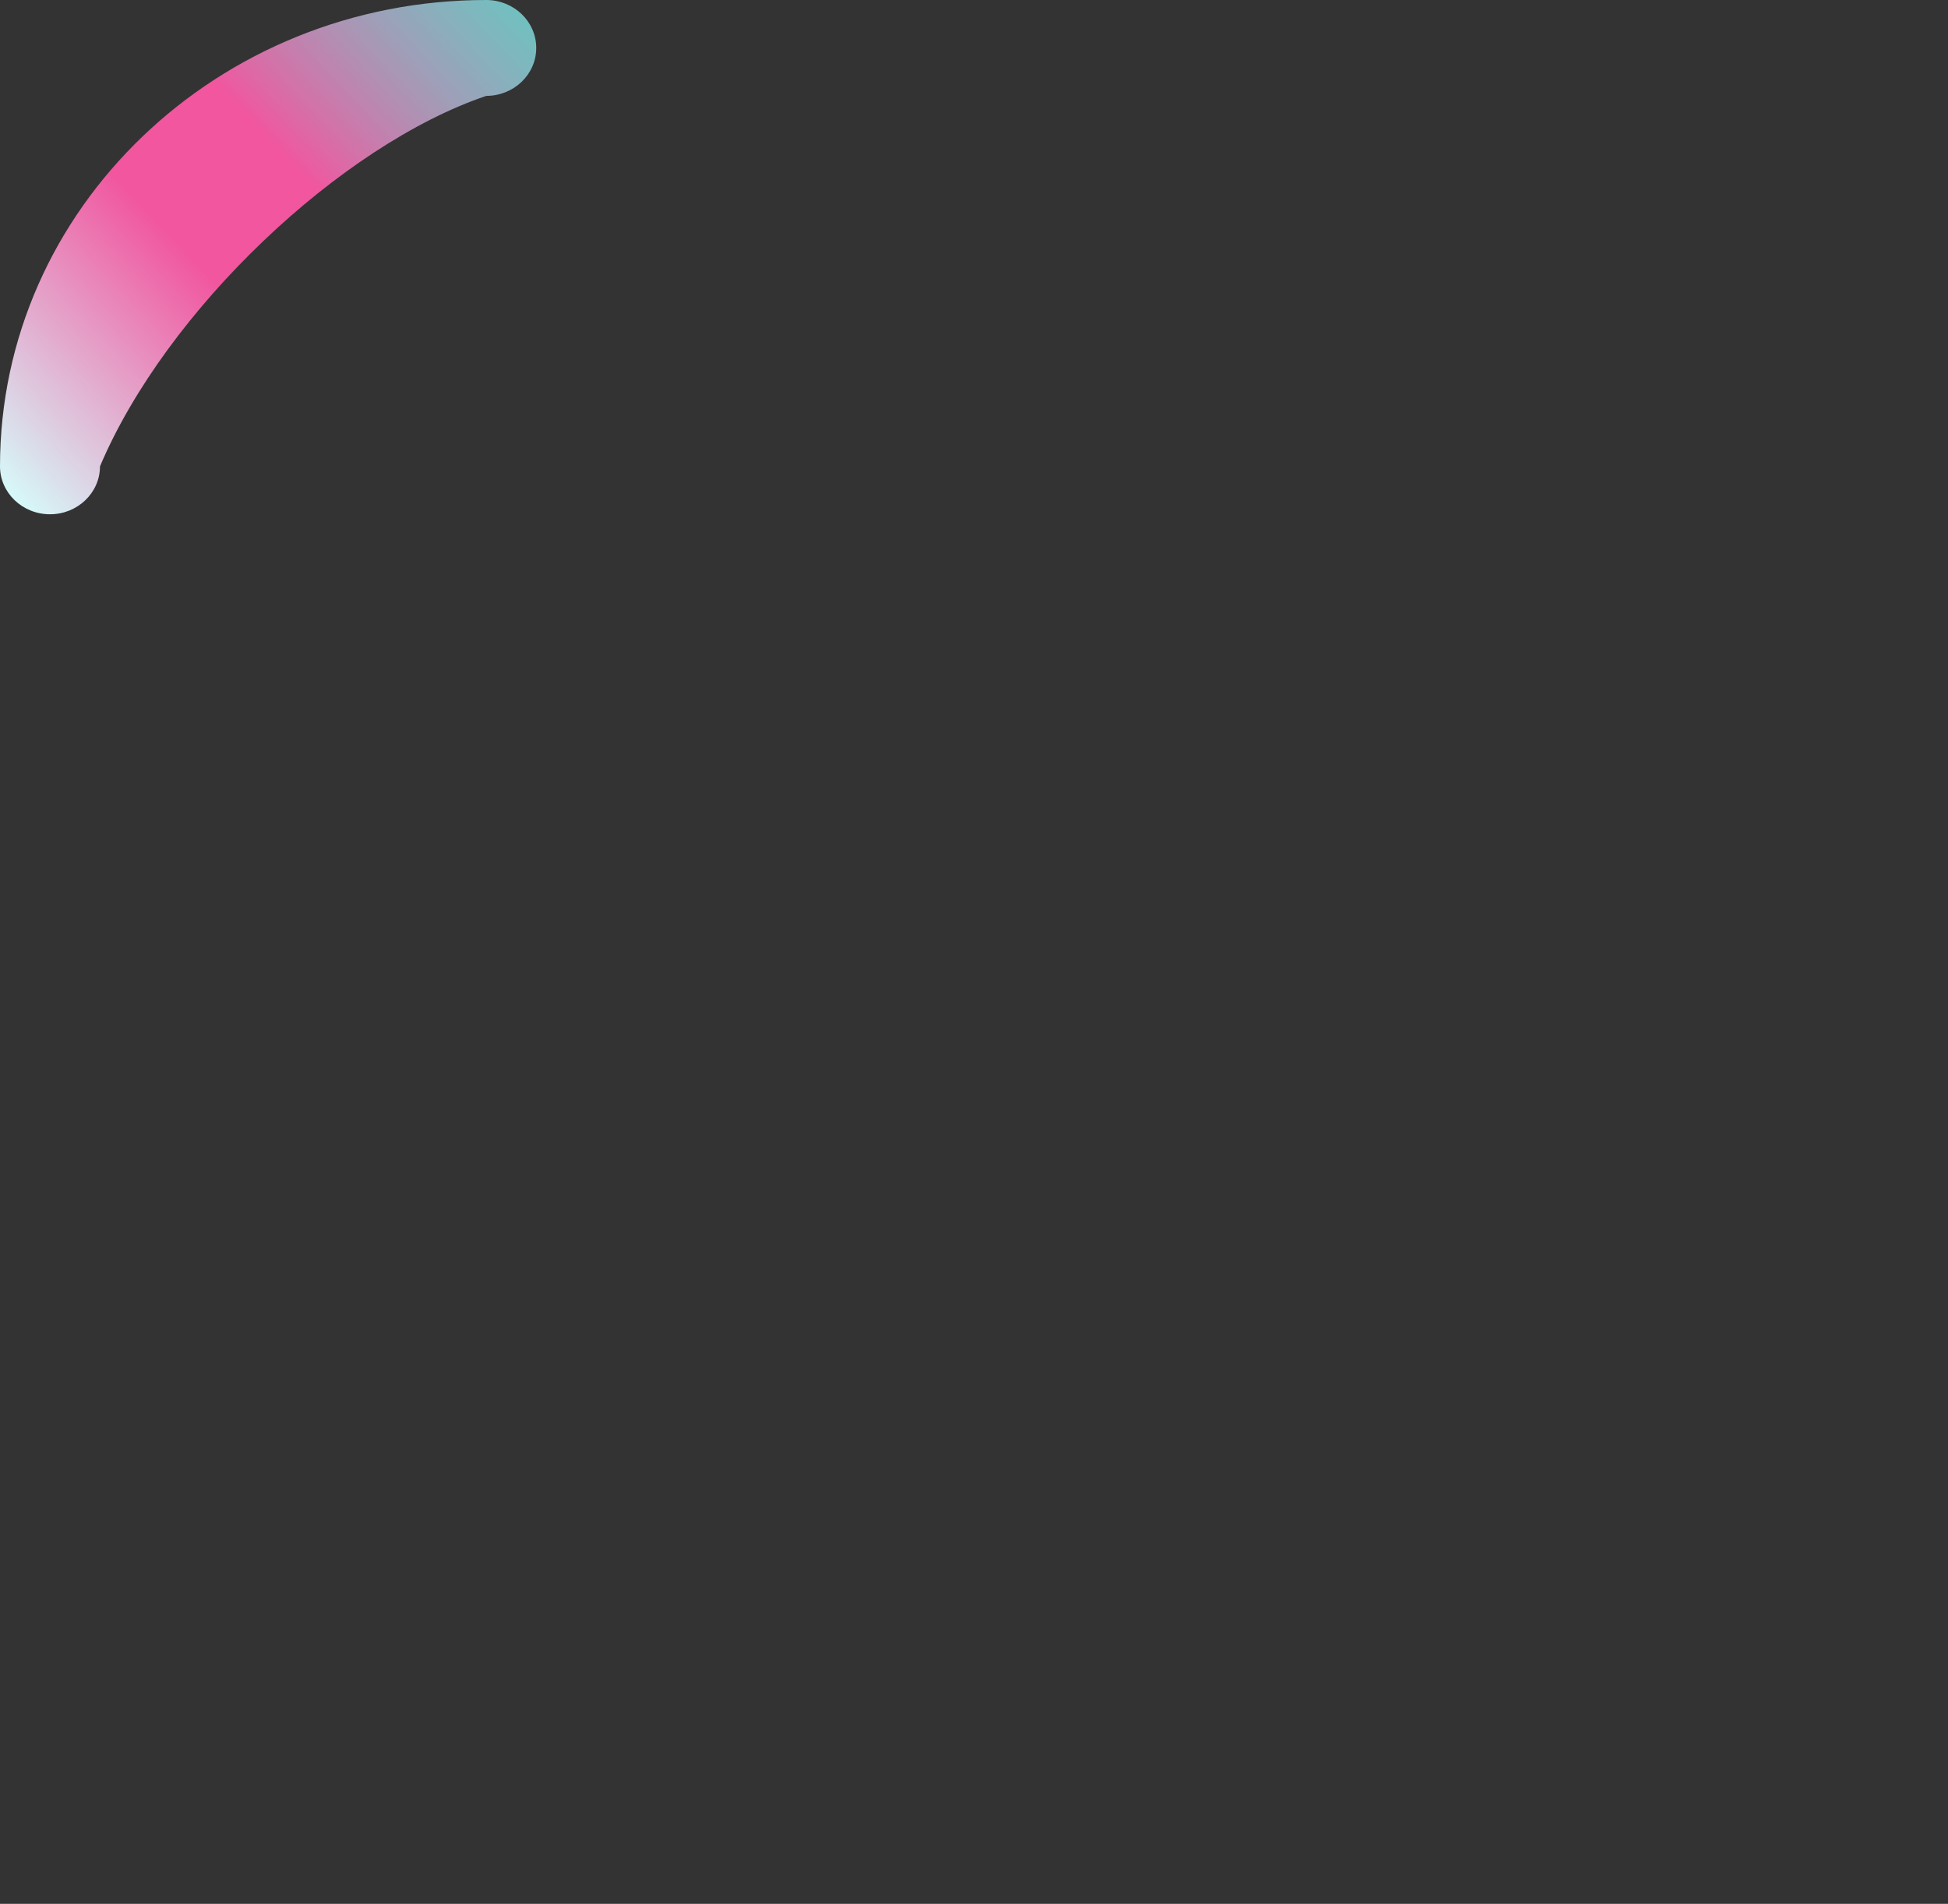 <svg width="178" height="174" viewBox="0 0 178 174" fill="none" xmlns="http://www.w3.org/2000/svg">
<rect x="0" y="0" width="178" height="174" fill="#333333" stroke="none"/>
<path fill-rule="evenodd" clip-rule="evenodd" d="M49 4.381C49 1.962 46.955 0 44.432 0C19.893 0 2.38419e-07 19.081 2.38419e-07 42.619C2.38419e-07 45.038 2.045 47 4.568 47C7.091 47 9.136 45.038 9.136 42.619C15.202 28.304 31.163 13.261 44.432 8.763C46.955 8.763 49 6.801 49 4.381Z" fill="url(#paint0_linear_1029_9)"/>
<defs>
<linearGradient id="paint0_linear_1029_9" x1="49" y1="3" x2="2.5" y2="47" gradientUnits="userSpaceOnUse">
<stop stop-color="#89F0F1" stop-opacity="0.74"/>
<stop offset="0.383" stop-color="#F1569F"/>
<stop offset="0.577" stop-color="#F1569F"/>
<stop offset="1" stop-color="#D6F9F9"/>
</linearGradient>
</defs>
</svg>
